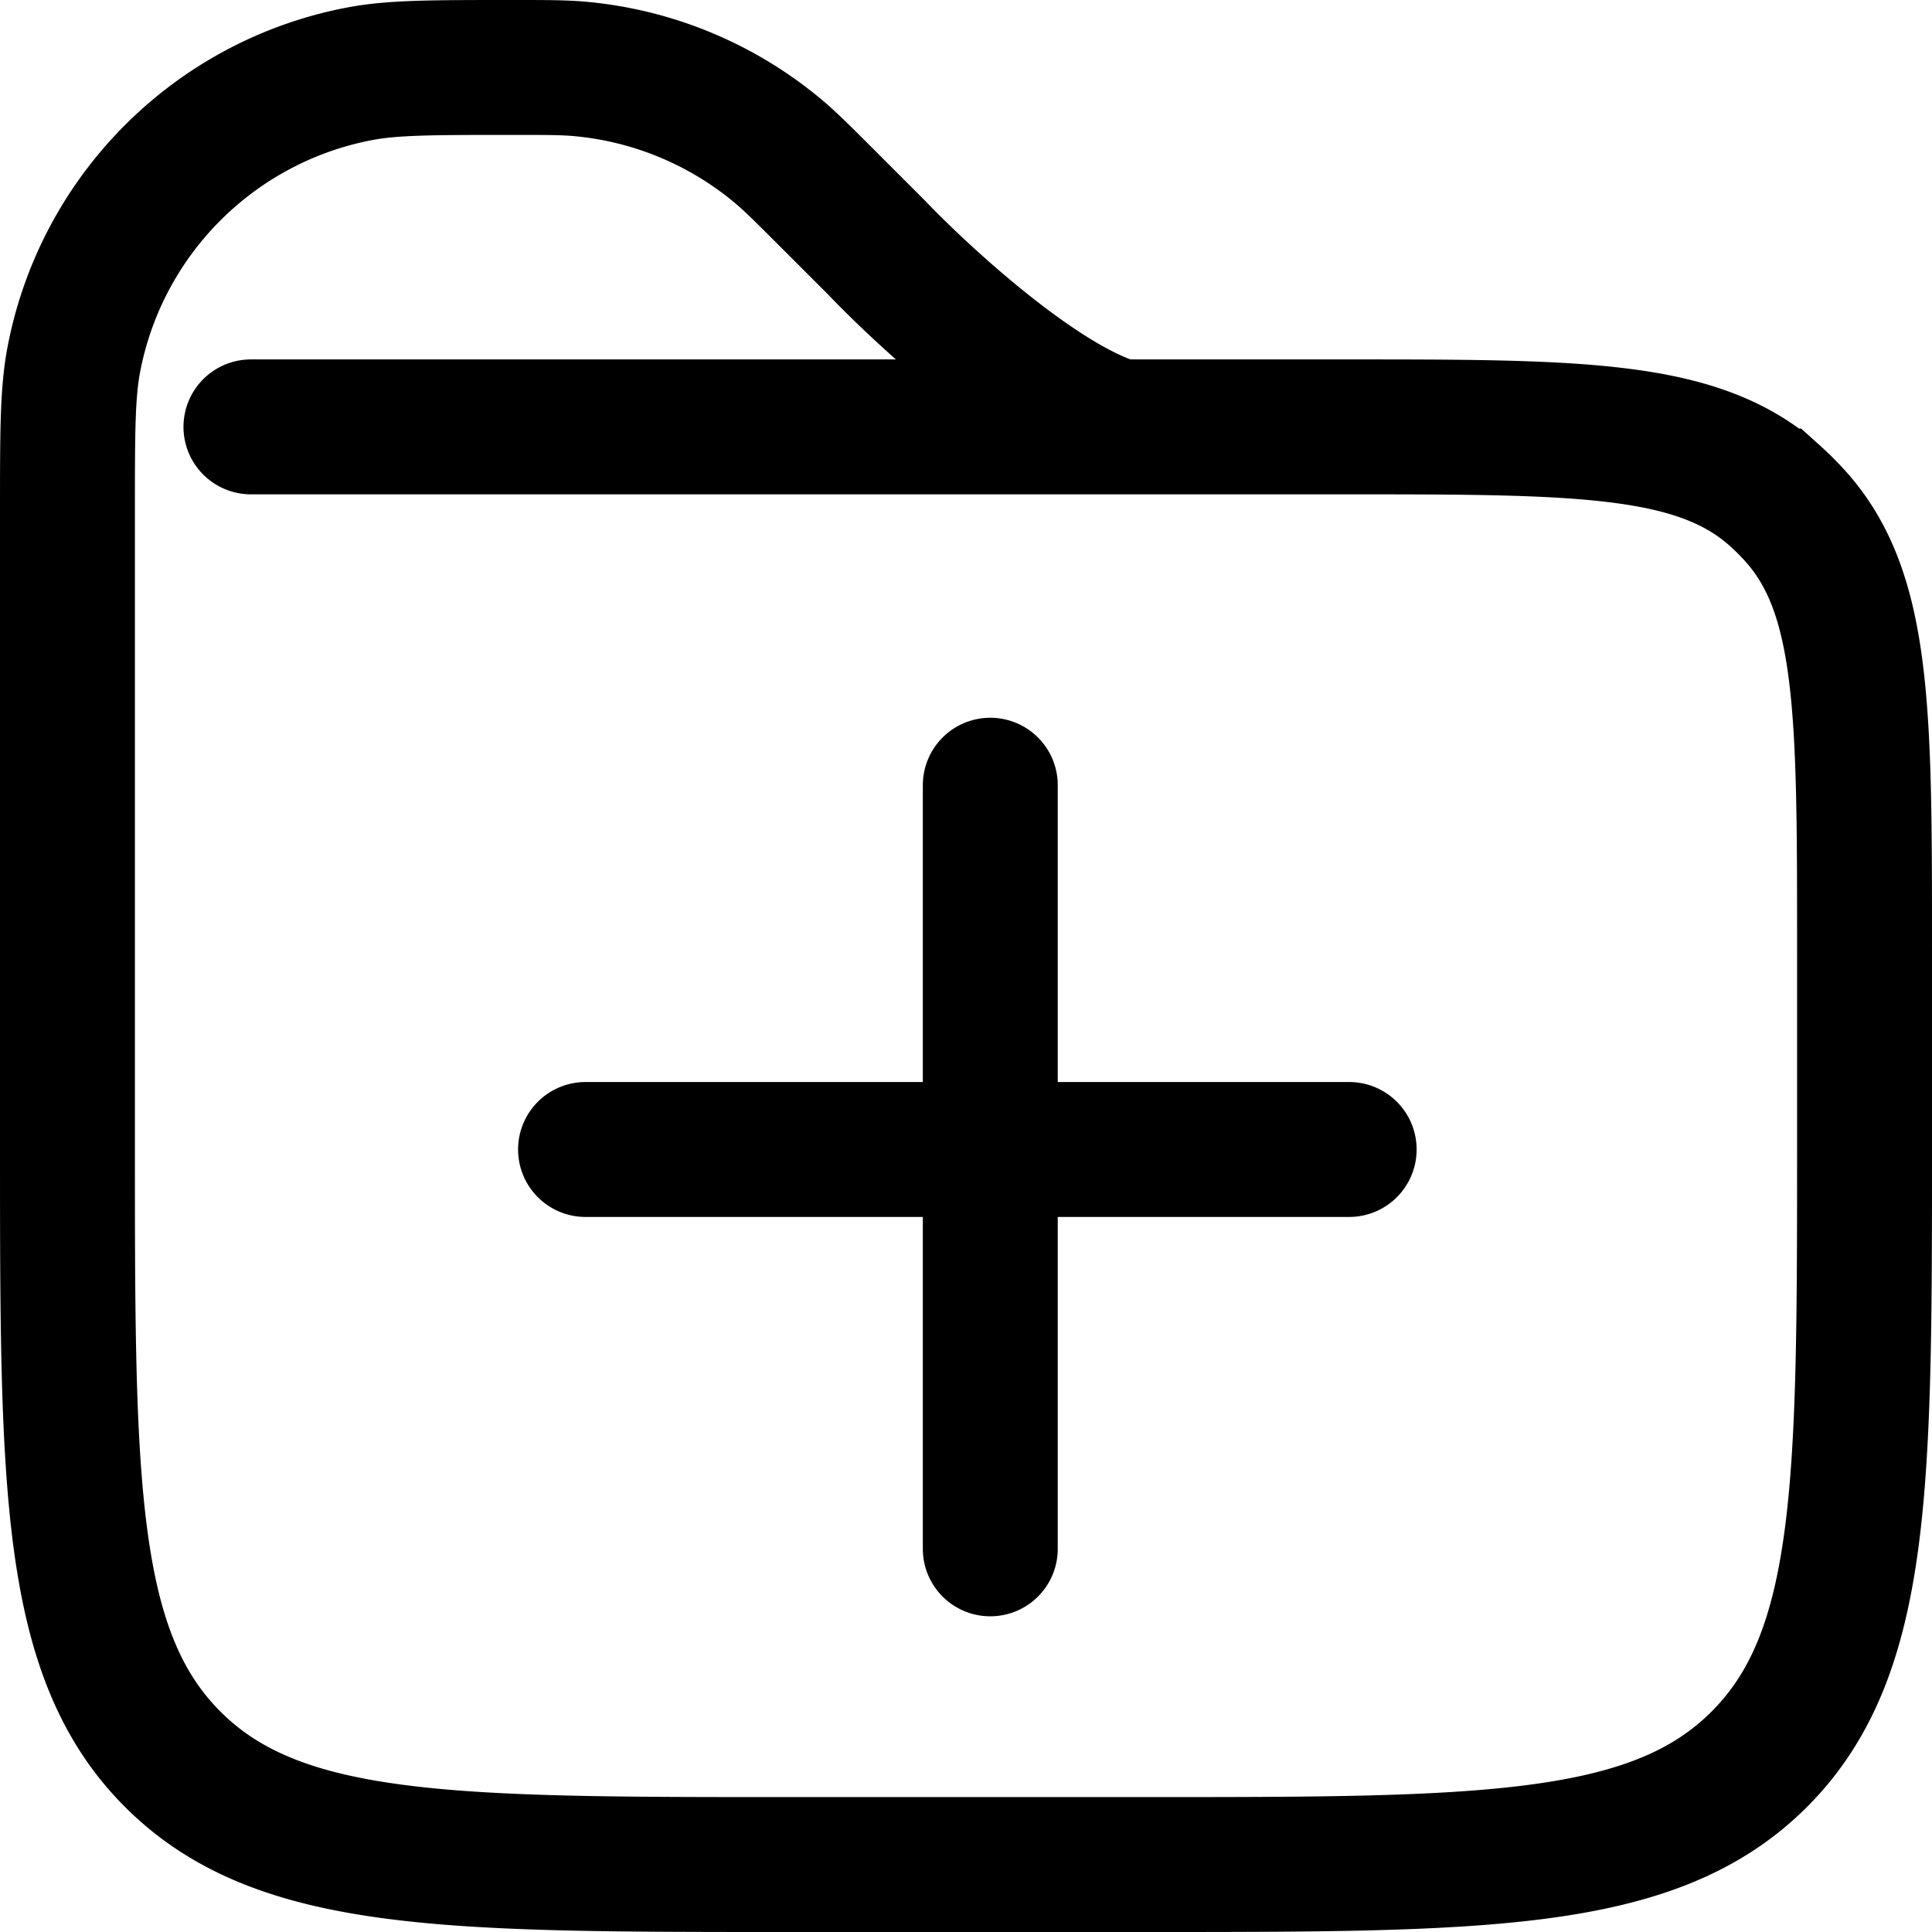 <svg xmlns="http://www.w3.org/2000/svg" fill="none" viewBox="0 0 716 716"><path stroke="#000" stroke-linecap="round" stroke-width="50" d="M93 158.2h322m0 0h82.93c87.659 0 131.485 0 159.976 25.623a99.36 99.36 0 0 1 7.47 7.472C691 219.783 691 263.612 691 351.27v73.33c0 125.581 0 188.375-39.014 227.386C612.975 691 550.181 691 424.6 691H291.4c-125.582 0-188.373 0-227.387-39.014C25 612.975 25 550.181 25 424.6V189.827c0-29.389 0-44.083 2.31-56.323C37.474 79.622 79.621 37.476 133.503 27.309 145.744 25 160.438 25 189.827 25c12.876 0 19.314 0 25.501.579a133.204 133.204 0 0 1 72.607 30.074c4.784 3.966 9.336 8.519 18.44 17.624L324.7 91.6c17.933 18.767 61.1 58.36 90.3 66.6ZM217 426h283M367 574V291"/></svg>